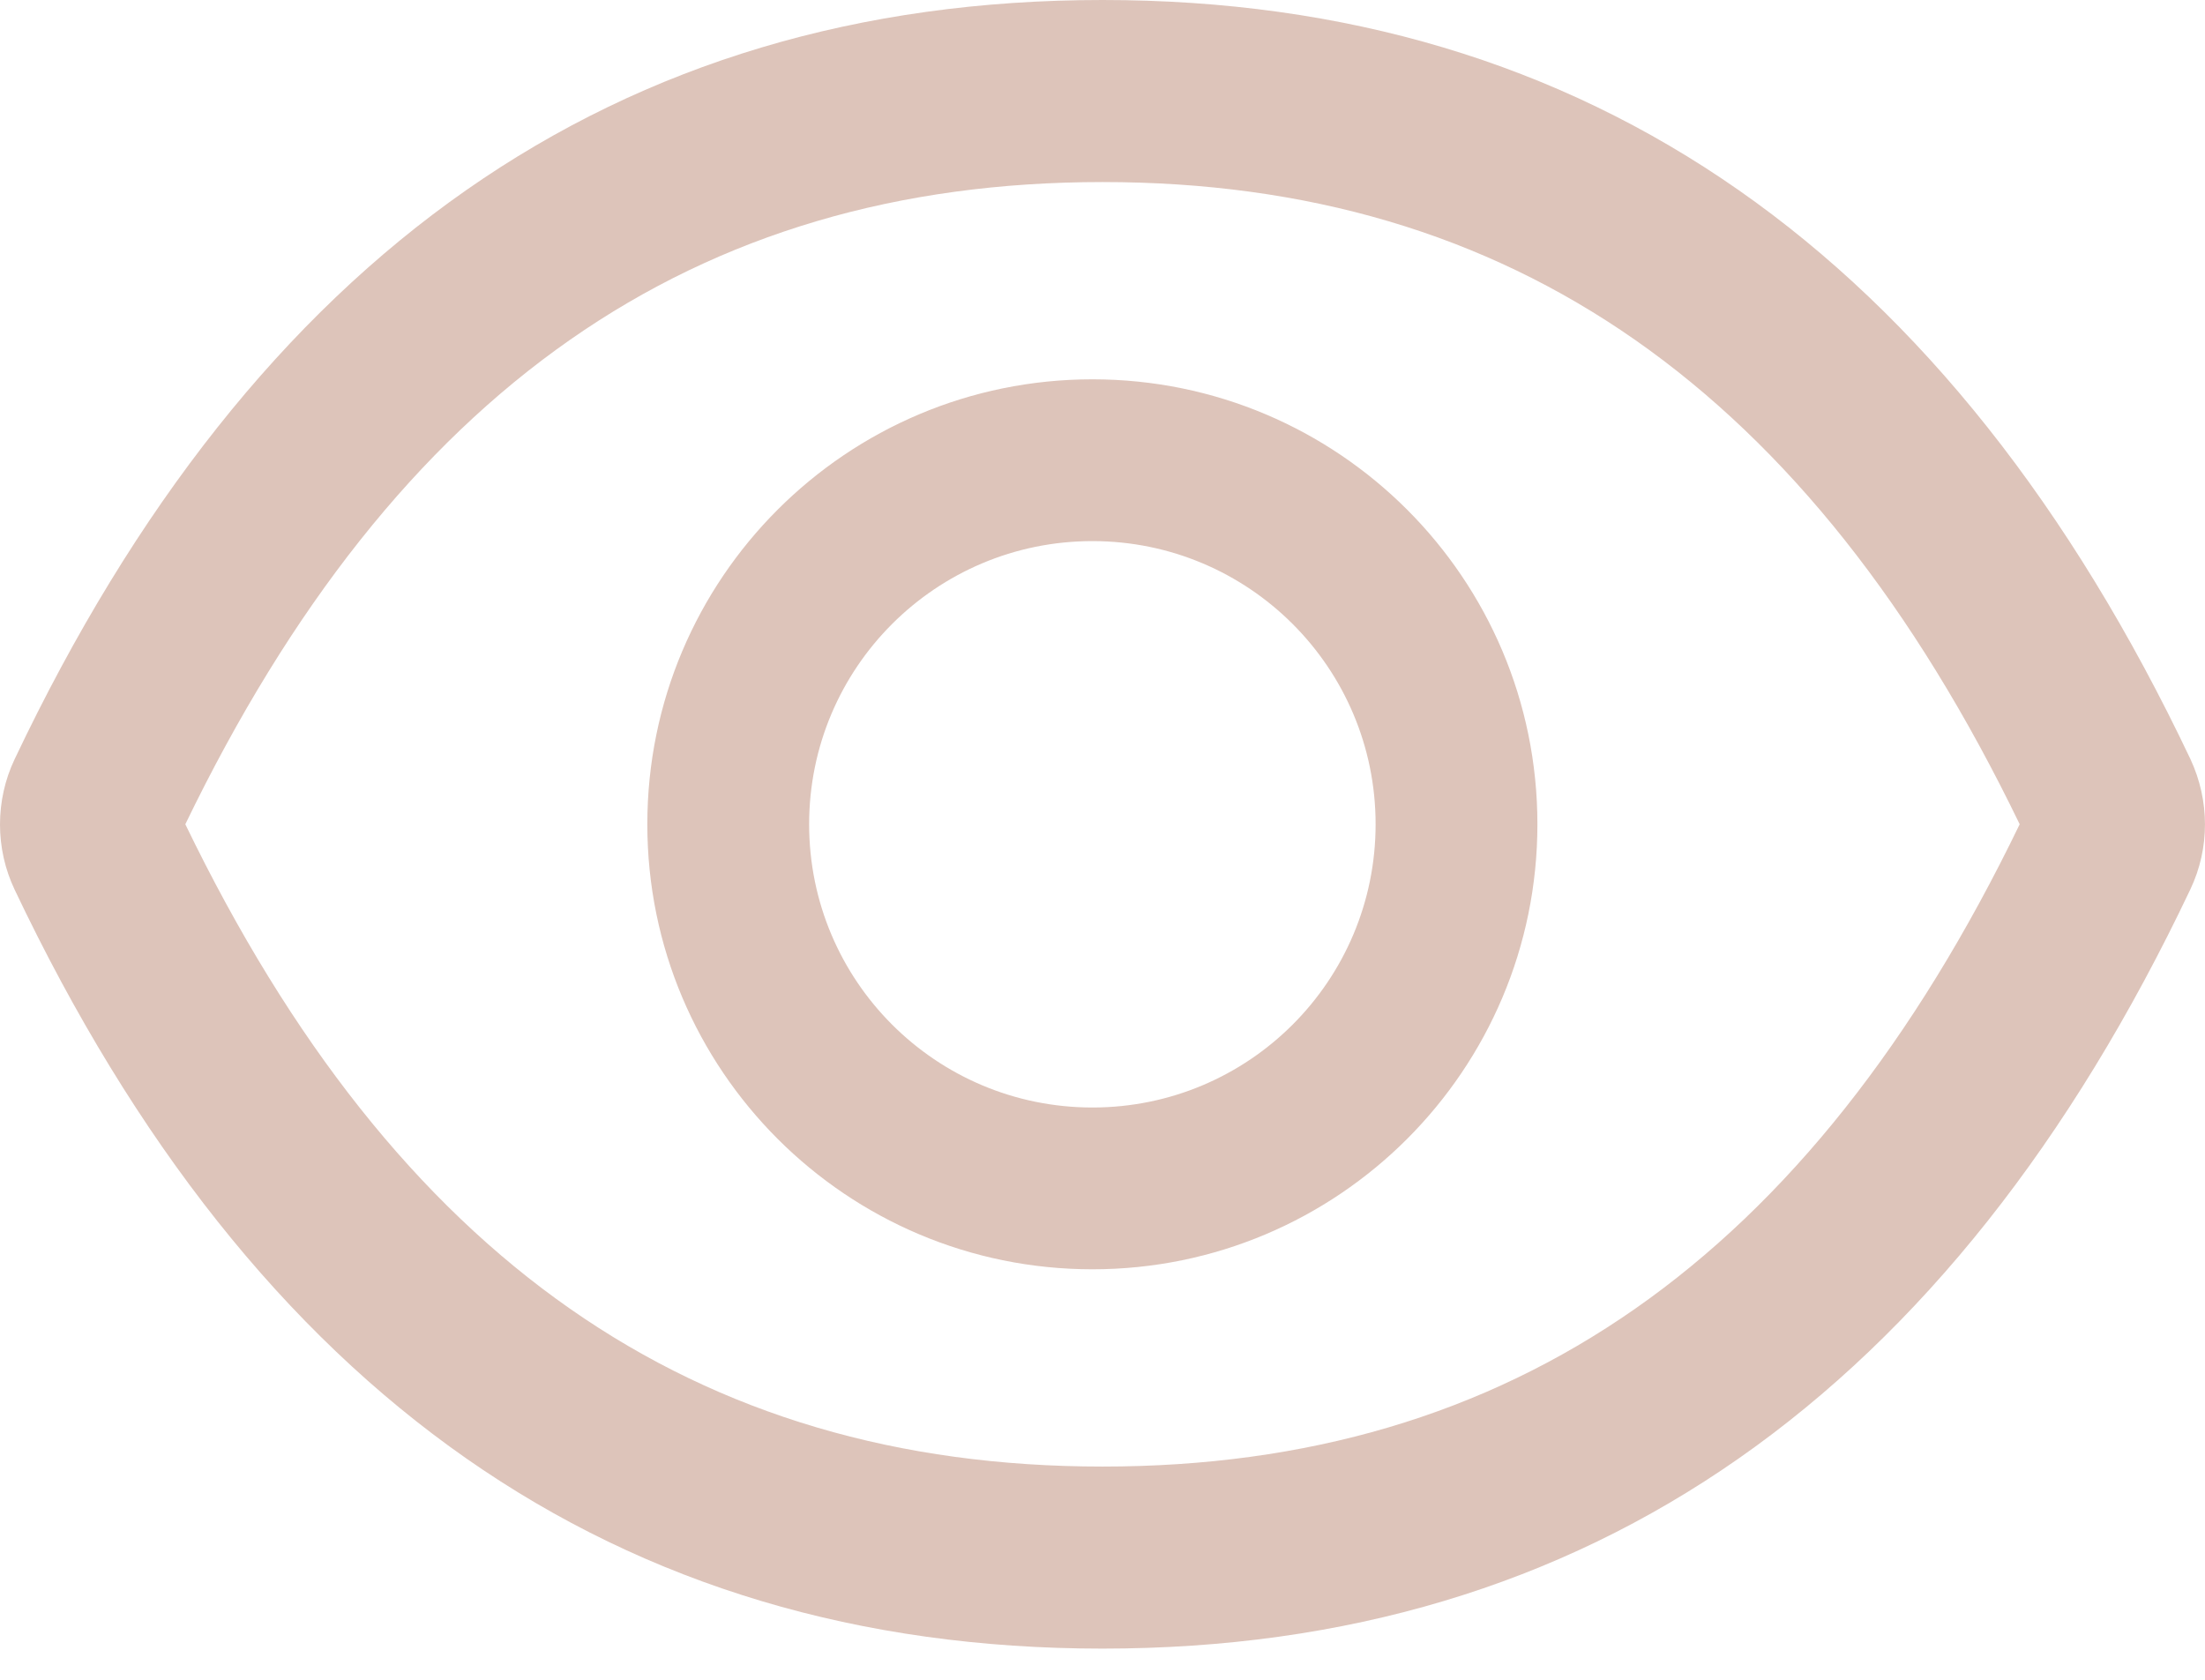 <svg width="21" height="16" viewBox="0 0 21 16" fill="none" xmlns="http://www.w3.org/2000/svg">
<path d="M20.861 7.23C18.578 2.42 15.126 0 10.5 0C5.871 0 2.422 2.42 0.139 7.232C0.047 7.426 0 7.638 0 7.853C0 8.067 0.047 8.279 0.139 8.473C2.422 13.282 5.873 15.703 10.5 15.703C15.129 15.703 18.578 13.282 20.861 8.47C21.046 8.08 21.046 7.627 20.861 7.23ZM10.5 13.969C6.615 13.969 3.771 11.998 1.765 7.851C3.771 3.704 6.615 1.734 10.5 1.734C14.385 1.734 17.229 3.704 19.235 7.851C17.231 11.998 14.387 13.969 10.5 13.969ZM10.404 3.613C8.063 3.613 6.165 5.51 6.165 7.851C6.165 10.192 8.063 12.09 10.404 12.09C12.745 12.09 14.642 10.192 14.642 7.851C14.642 5.51 12.745 3.613 10.404 3.613ZM10.404 10.549C8.913 10.549 7.706 9.342 7.706 7.851C7.706 6.361 8.913 5.154 10.404 5.154C11.894 5.154 13.101 6.361 13.101 7.851C13.101 9.342 11.894 10.549 10.404 10.549Z" fill="#DDC4BA"/>
</svg>
